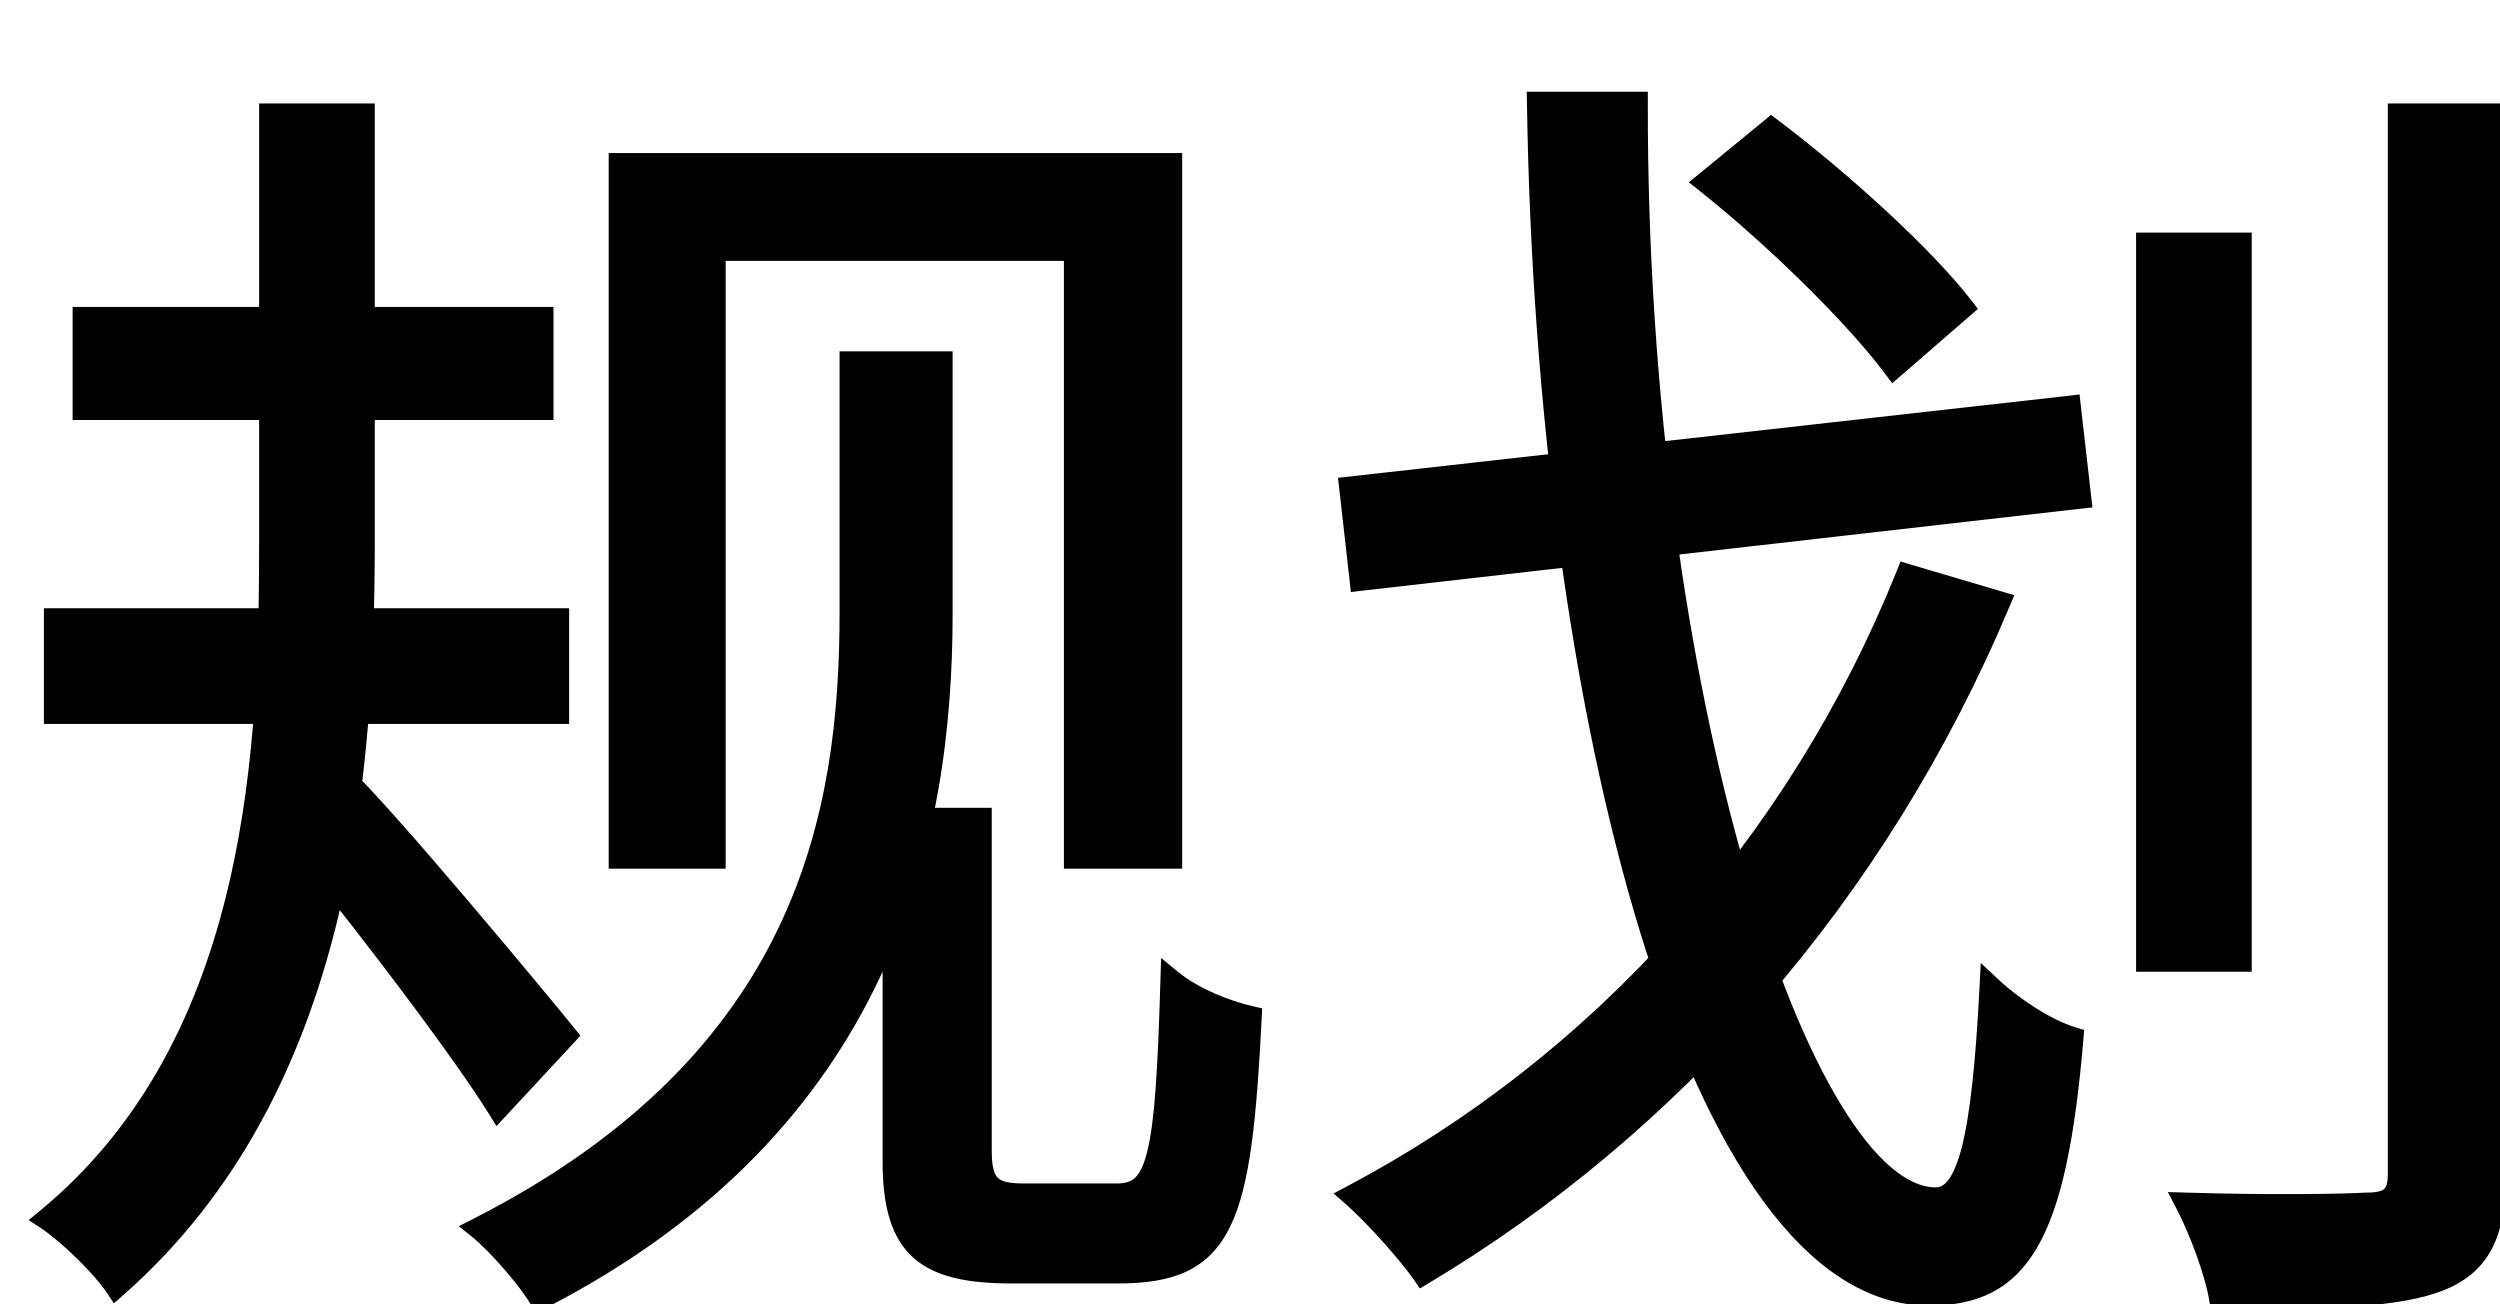 <svg width="23" height="12" viewBox="0 0 23 12" fill="none" xmlns="http://www.w3.org/2000/svg">
<path d="M0.768 2.924H4.992V3.764H0.768V2.924ZM0.504 5.696H5.136V6.56H0.504V5.696ZM2.484 1.052H3.348V4.94C3.348 7.052 3.168 9.992 1.068 11.84C0.948 11.66 0.648 11.36 0.432 11.216C2.412 9.584 2.484 6.812 2.484 4.952V1.052ZM3.144 7.136C3.54 7.508 4.896 9.14 5.208 9.524L4.584 10.196C4.188 9.56 3.048 8.084 2.592 7.556L3.144 7.136ZM5.7 1.508H10.776V7.892H9.888V2.3H6.576V7.892H5.7V1.508ZM8.22 7.532H9.024V10.592C9.024 10.916 9.132 10.988 9.42 10.988H10.272C10.656 10.988 10.728 10.676 10.776 9.02C10.98 9.188 11.292 9.308 11.508 9.356C11.412 11.24 11.268 11.708 10.284 11.708H9.312C8.532 11.708 8.22 11.492 8.22 10.688V7.532ZM7.824 3.332H8.664V5.648C8.664 7.7 8.124 10.328 4.968 11.948C4.872 11.78 4.584 11.444 4.404 11.3C7.44 9.752 7.824 7.484 7.824 5.636V3.332ZM19.752 2.24H20.616V8.84H19.752V2.24ZM22.068 1.052H22.956V10.796C22.956 11.372 22.8 11.636 22.44 11.78C22.068 11.924 21.468 11.948 20.424 11.948C20.388 11.72 20.244 11.324 20.112 11.072C20.88 11.096 21.576 11.084 21.768 11.072C21.984 11.072 22.068 11.012 22.068 10.796V1.052ZM12.42 4.484L19.044 3.74L19.14 4.58L12.516 5.336L12.42 4.484ZM14.148 0.944H15.06C15.048 6.38 16.56 11.024 17.808 11.024C18.108 11.024 18.24 10.484 18.312 9.08C18.516 9.272 18.828 9.476 19.068 9.548C18.912 11.384 18.576 11.912 17.748 11.912C15.624 11.912 14.232 6.572 14.148 0.944ZM17.544 5.288L18.396 5.54C17.256 8.252 15.36 10.364 13.092 11.72C12.96 11.528 12.636 11.168 12.444 11C14.712 9.8 16.536 7.796 17.544 5.288ZM15.696 1.676L16.296 1.184C16.932 1.664 17.7 2.36 18.06 2.828L17.424 3.38C17.076 2.912 16.332 2.18 15.696 1.676Z" fill="black"/>
<path d="M0.768 2.924V2.824H0.668V2.924H0.768ZM4.992 2.924H5.092V2.824H4.992V2.924ZM4.992 3.764V3.864H5.092V3.764H4.992ZM0.768 3.764H0.668V3.864H0.768V3.764ZM0.504 5.696V5.596H0.404V5.696H0.504ZM5.136 5.696H5.236V5.596H5.136V5.696ZM5.136 6.56V6.66H5.236V6.56H5.136ZM0.504 6.56H0.404V6.66H0.504V6.56ZM2.484 1.052V0.952H2.384V1.052H2.484ZM3.348 1.052H3.448V0.952H3.348V1.052ZM1.068 11.84L0.985 11.896L1.048 11.991L1.134 11.915L1.068 11.84ZM0.432 11.216L0.368 11.139L0.264 11.225L0.377 11.299L0.432 11.216ZM3.144 7.136L3.212 7.063L3.151 7.005L3.083 7.056L3.144 7.136ZM5.208 9.524L5.281 9.592L5.34 9.528L5.286 9.461L5.208 9.524ZM4.584 10.196L4.499 10.249L4.568 10.36L4.657 10.264L4.584 10.196ZM2.592 7.556L2.531 7.476L2.447 7.541L2.516 7.621L2.592 7.556ZM5.7 1.508V1.408H5.6V1.508H5.7ZM10.776 1.508H10.876V1.408H10.776V1.508ZM10.776 7.892V7.992H10.876V7.892H10.776ZM9.888 7.892H9.788V7.992H9.888V7.892ZM9.888 2.3H9.988V2.2H9.888V2.3ZM6.576 2.3V2.2H6.476V2.3H6.576ZM6.576 7.892V7.992H6.676V7.892H6.576ZM5.7 7.892H5.6V7.992H5.7V7.892ZM8.22 7.532V7.432H8.12V7.532H8.22ZM9.024 7.532H9.124V7.432H9.024V7.532ZM10.776 9.02L10.84 8.943L10.682 8.813L10.676 9.017L10.776 9.02ZM11.508 9.356L11.608 9.361L11.612 9.277L11.53 9.258L11.508 9.356ZM7.824 3.332V3.232H7.724V3.332H7.824ZM8.664 3.332H8.764V3.232H8.664V3.332ZM4.968 11.948L4.881 11.998L4.929 12.081L5.014 12.037L4.968 11.948ZM4.404 11.3L4.359 11.211L4.221 11.281L4.342 11.378L4.404 11.3ZM0.768 3.024H4.992V2.824H0.768V3.024ZM4.892 2.924V3.764H5.092V2.924H4.892ZM4.992 3.664H0.768V3.864H4.992V3.664ZM0.868 3.764V2.924H0.668V3.764H0.868ZM0.504 5.796H5.136V5.596H0.504V5.796ZM5.036 5.696V6.56H5.236V5.696H5.036ZM5.136 6.46H0.504V6.66H5.136V6.46ZM0.604 6.56V5.696H0.404V6.56H0.604ZM2.484 1.152H3.348V0.952H2.484V1.152ZM3.248 1.052V4.94H3.448V1.052H3.248ZM3.248 4.94C3.248 7.055 3.065 9.95 1.002 11.765L1.134 11.915C3.271 10.034 3.448 7.049 3.448 4.94H3.248ZM1.151 11.784C1.086 11.686 0.975 11.561 0.856 11.443C0.737 11.325 0.603 11.21 0.487 11.133L0.377 11.299C0.477 11.366 0.601 11.473 0.716 11.586C0.831 11.699 0.93 11.814 0.985 11.896L1.151 11.784ZM0.496 11.293C1.508 10.459 2.029 9.335 2.298 8.192C2.566 7.051 2.584 5.882 2.584 4.952H2.384C2.384 5.882 2.366 7.029 2.103 8.147C1.841 9.263 1.336 10.341 0.368 11.139L0.496 11.293ZM2.584 4.952V1.052H2.384V4.952H2.584ZM3.076 7.209C3.268 7.39 3.702 7.886 4.131 8.39C4.558 8.892 4.975 9.396 5.13 9.587L5.286 9.461C5.129 9.268 4.712 8.764 4.284 8.261C3.858 7.76 3.416 7.254 3.212 7.063L3.076 7.209ZM5.135 9.456L4.511 10.128L4.657 10.264L5.281 9.592L5.135 9.456ZM4.669 10.143C4.269 9.501 3.126 8.021 2.668 7.491L2.516 7.621C2.97 8.147 4.107 9.619 4.499 10.249L4.669 10.143ZM2.653 7.636L3.205 7.216L3.083 7.056L2.531 7.476L2.653 7.636ZM5.7 1.608H10.776V1.408H5.7V1.608ZM10.676 1.508V7.892H10.876V1.508H10.676ZM10.776 7.792H9.888V7.992H10.776V7.792ZM9.988 7.892V2.3H9.788V7.892H9.988ZM9.888 2.2H6.576V2.4H9.888V2.2ZM6.476 2.3V7.892H6.676V2.3H6.476ZM6.576 7.792H5.7V7.992H6.576V7.792ZM5.8 7.892V1.508H5.6V7.892H5.8ZM8.22 7.632H9.024V7.432H8.22V7.632ZM8.924 7.532V10.592H9.124V7.532H8.924ZM8.924 10.592C8.924 10.758 8.95 10.896 9.046 10.985C9.14 11.072 9.275 11.088 9.42 11.088V10.888C9.277 10.888 9.214 10.868 9.182 10.838C9.152 10.81 9.124 10.749 9.124 10.592H8.924ZM9.42 11.088H10.272V10.888H9.42V11.088ZM10.272 11.088C10.382 11.088 10.486 11.066 10.573 10.988C10.656 10.913 10.709 10.799 10.747 10.649C10.822 10.351 10.852 9.847 10.876 9.023L10.676 9.017C10.652 9.849 10.622 10.329 10.553 10.601C10.519 10.736 10.479 10.803 10.439 10.839C10.403 10.871 10.354 10.888 10.272 10.888V11.088ZM10.712 9.097C10.933 9.279 11.261 9.404 11.486 9.454L11.53 9.258C11.323 9.212 11.027 9.097 10.84 8.943L10.712 9.097ZM11.408 9.351C11.384 9.822 11.357 10.2 11.316 10.505C11.274 10.81 11.218 11.033 11.139 11.195C11.062 11.354 10.964 11.453 10.834 11.515C10.7 11.579 10.524 11.608 10.284 11.608V11.808C10.536 11.808 10.747 11.778 10.92 11.696C11.097 11.611 11.225 11.476 11.319 11.282C11.411 11.092 11.471 10.844 11.514 10.532C11.557 10.219 11.584 9.832 11.608 9.361L11.408 9.351ZM10.284 11.608H9.312V11.808H10.284V11.608ZM9.312 11.608C8.925 11.608 8.685 11.553 8.54 11.424C8.397 11.299 8.32 11.082 8.32 10.688H8.12C8.12 11.098 8.199 11.391 8.407 11.575C8.613 11.755 8.919 11.808 9.312 11.808V11.608ZM8.32 10.688V7.532H8.12V10.688H8.32ZM7.824 3.432H8.664V3.232H7.824V3.432ZM8.564 3.332V5.648H8.764V3.332H8.564ZM8.564 5.648C8.564 6.666 8.43 7.82 7.909 8.917C7.389 10.013 6.481 11.059 4.922 11.859L5.014 12.037C6.611 11.217 7.551 10.139 8.09 9.003C8.628 7.868 8.764 6.682 8.764 5.648H8.564ZM5.055 11.898C5.002 11.806 4.901 11.674 4.793 11.55C4.685 11.425 4.563 11.3 4.466 11.222L4.342 11.378C4.425 11.444 4.537 11.559 4.642 11.681C4.747 11.802 4.838 11.922 4.881 11.998L5.055 11.898ZM4.449 11.389C5.985 10.606 6.857 9.637 7.343 8.624C7.828 7.613 7.924 6.566 7.924 5.636H7.724C7.724 6.554 7.628 7.565 7.162 8.537C6.697 9.507 5.859 10.446 4.359 11.211L4.449 11.389ZM7.924 5.636V3.332H7.724V5.636H7.924ZM19.752 2.24V2.14H19.652V2.24H19.752ZM20.616 2.24H20.716V2.14H20.616V2.24ZM20.616 8.84V8.94H20.716V8.84H20.616ZM19.752 8.84H19.652V8.94H19.752V8.84ZM22.068 1.052V0.952H21.968V1.052H22.068ZM22.956 1.052H23.056V0.952H22.956V1.052ZM22.44 11.78L22.476 11.873L22.477 11.873L22.44 11.78ZM20.424 11.948L20.325 11.964L20.339 12.048H20.424V11.948ZM20.112 11.072L20.115 10.972L19.944 10.967L20.023 11.118L20.112 11.072ZM21.768 11.072V10.972L21.762 10.972L21.768 11.072ZM12.42 4.484L12.409 4.385L12.309 4.396L12.321 4.495L12.42 4.484ZM19.044 3.74L19.143 3.729L19.132 3.629L19.033 3.641L19.044 3.74ZM19.14 4.58L19.151 4.679L19.251 4.668L19.239 4.569L19.14 4.58ZM12.516 5.336L12.417 5.347L12.428 5.447L12.527 5.435L12.516 5.336ZM14.148 0.944V0.844H14.046L14.048 0.945L14.148 0.944ZM15.06 0.944L15.16 0.944L15.16 0.844H15.06V0.944ZM18.312 9.08L18.381 9.007L18.223 8.859L18.212 9.075L18.312 9.08ZM19.068 9.548L19.168 9.556L19.174 9.476L19.097 9.452L19.068 9.548ZM17.544 5.288L17.572 5.192L17.485 5.166L17.451 5.251L17.544 5.288ZM18.396 5.54L18.488 5.579L18.532 5.476L18.424 5.444L18.396 5.54ZM13.092 11.72L13.01 11.777L13.063 11.854L13.143 11.806L13.092 11.72ZM12.444 11L12.397 10.912L12.269 10.98L12.378 11.075L12.444 11ZM15.696 1.676L15.633 1.599L15.537 1.677L15.634 1.754L15.696 1.676ZM16.296 1.184L16.356 1.104L16.293 1.057L16.233 1.107L16.296 1.184ZM18.06 2.828L18.125 2.904L18.197 2.842L18.139 2.767L18.06 2.828ZM17.424 3.38L17.344 3.44L17.408 3.526L17.489 3.456L17.424 3.38ZM19.752 2.34H20.616V2.14H19.752V2.34ZM20.516 2.24V8.84H20.716V2.24H20.516ZM20.616 8.74H19.752V8.94H20.616V8.74ZM19.852 8.84V2.24H19.652V8.84H19.852ZM22.068 1.152H22.956V0.952H22.068V1.152ZM22.856 1.052V10.796H23.056V1.052H22.856ZM22.856 10.796C22.856 11.077 22.818 11.268 22.745 11.403C22.674 11.534 22.566 11.622 22.403 11.687L22.477 11.873C22.674 11.794 22.823 11.678 22.921 11.497C23.016 11.32 23.056 11.091 23.056 10.796H22.856ZM22.404 11.687C22.232 11.753 22 11.794 21.677 11.818C21.354 11.842 20.946 11.848 20.424 11.848V12.048C20.946 12.048 21.36 12.042 21.691 12.018C22.022 11.993 22.276 11.951 22.476 11.873L22.404 11.687ZM20.523 11.932C20.485 11.691 20.336 11.284 20.201 11.026L20.023 11.118C20.152 11.364 20.291 11.749 20.325 11.964L20.523 11.932ZM20.109 11.172C20.878 11.196 21.578 11.184 21.774 11.172L21.762 10.972C21.574 10.984 20.882 10.996 20.115 10.972L20.109 11.172ZM21.768 11.172C21.879 11.172 21.987 11.158 22.065 11.09C22.146 11.019 22.168 10.912 22.168 10.796H21.968C21.968 10.896 21.948 10.927 21.933 10.94C21.915 10.956 21.873 10.972 21.768 10.972V11.172ZM22.168 10.796V1.052H21.968V10.796H22.168ZM12.431 4.583L19.055 3.839L19.033 3.641L12.409 4.385L12.431 4.583ZM18.945 3.751L19.041 4.591L19.239 4.569L19.143 3.729L18.945 3.751ZM19.129 4.481L12.505 5.237L12.527 5.435L19.151 4.679L19.129 4.481ZM12.615 5.325L12.519 4.473L12.321 4.495L12.417 5.347L12.615 5.325ZM14.148 1.044H15.06V0.844H14.148V1.044ZM14.96 0.944C14.954 3.67 15.33 6.2 15.865 8.05C16.133 8.975 16.442 9.735 16.765 10.265C16.927 10.531 17.095 10.743 17.266 10.89C17.438 11.037 17.62 11.124 17.808 11.124V10.924C17.684 10.924 17.546 10.866 17.396 10.738C17.246 10.61 17.091 10.416 16.936 10.161C16.625 9.652 16.323 8.911 16.058 7.995C15.528 6.164 15.154 3.654 15.16 0.944L14.96 0.944ZM17.808 11.124C17.919 11.124 18.011 11.071 18.082 10.979C18.15 10.89 18.201 10.763 18.242 10.603C18.325 10.282 18.376 9.787 18.412 9.085L18.212 9.075C18.176 9.777 18.125 10.254 18.049 10.554C18.01 10.704 17.967 10.8 17.924 10.857C17.884 10.909 17.847 10.924 17.808 10.924V11.124ZM18.244 9.153C18.455 9.352 18.78 9.566 19.039 9.644L19.097 9.452C18.876 9.386 18.577 9.192 18.381 9.007L18.244 9.153ZM18.968 9.54C18.89 10.458 18.768 11.028 18.573 11.369C18.478 11.536 18.366 11.644 18.235 11.712C18.104 11.781 17.945 11.812 17.748 11.812V12.012C17.965 12.012 18.159 11.977 18.328 11.889C18.498 11.801 18.635 11.663 18.747 11.468C18.966 11.086 19.09 10.474 19.168 9.556L18.968 9.54ZM17.748 11.812C17.263 11.812 16.804 11.508 16.382 10.931C15.961 10.355 15.589 9.523 15.279 8.509C14.658 6.482 14.29 3.75 14.248 0.943L14.048 0.945C14.09 3.766 14.46 6.518 15.087 8.568C15.401 9.592 15.781 10.447 16.221 11.049C16.66 11.649 17.171 12.012 17.748 12.012V11.812ZM17.516 5.384L18.368 5.636L18.424 5.444L17.572 5.192L17.516 5.384ZM18.304 5.501C17.172 8.194 15.29 10.289 13.041 11.634L13.143 11.806C15.43 10.439 17.34 8.31 18.488 5.579L18.304 5.501ZM13.174 11.663C13.037 11.464 12.707 11.098 12.51 10.925L12.378 11.075C12.565 11.238 12.883 11.592 13.01 11.777L13.174 11.663ZM12.491 11.088C14.78 9.877 16.62 7.855 17.637 5.325L17.451 5.251C16.452 7.737 14.644 9.723 12.397 10.912L12.491 11.088ZM15.759 1.753L16.359 1.261L16.233 1.107L15.633 1.599L15.759 1.753ZM16.236 1.264C16.869 1.742 17.629 2.431 17.981 2.889L18.139 2.767C17.771 2.289 16.995 1.586 16.356 1.104L16.236 1.264ZM17.994 2.752L17.358 3.304L17.489 3.456L18.125 2.904L17.994 2.752ZM17.504 3.32C17.149 2.843 16.398 2.105 15.758 1.598L15.634 1.754C16.266 2.255 17.003 2.981 17.344 3.44L17.504 3.32Z" fill="black"/>
</svg>

